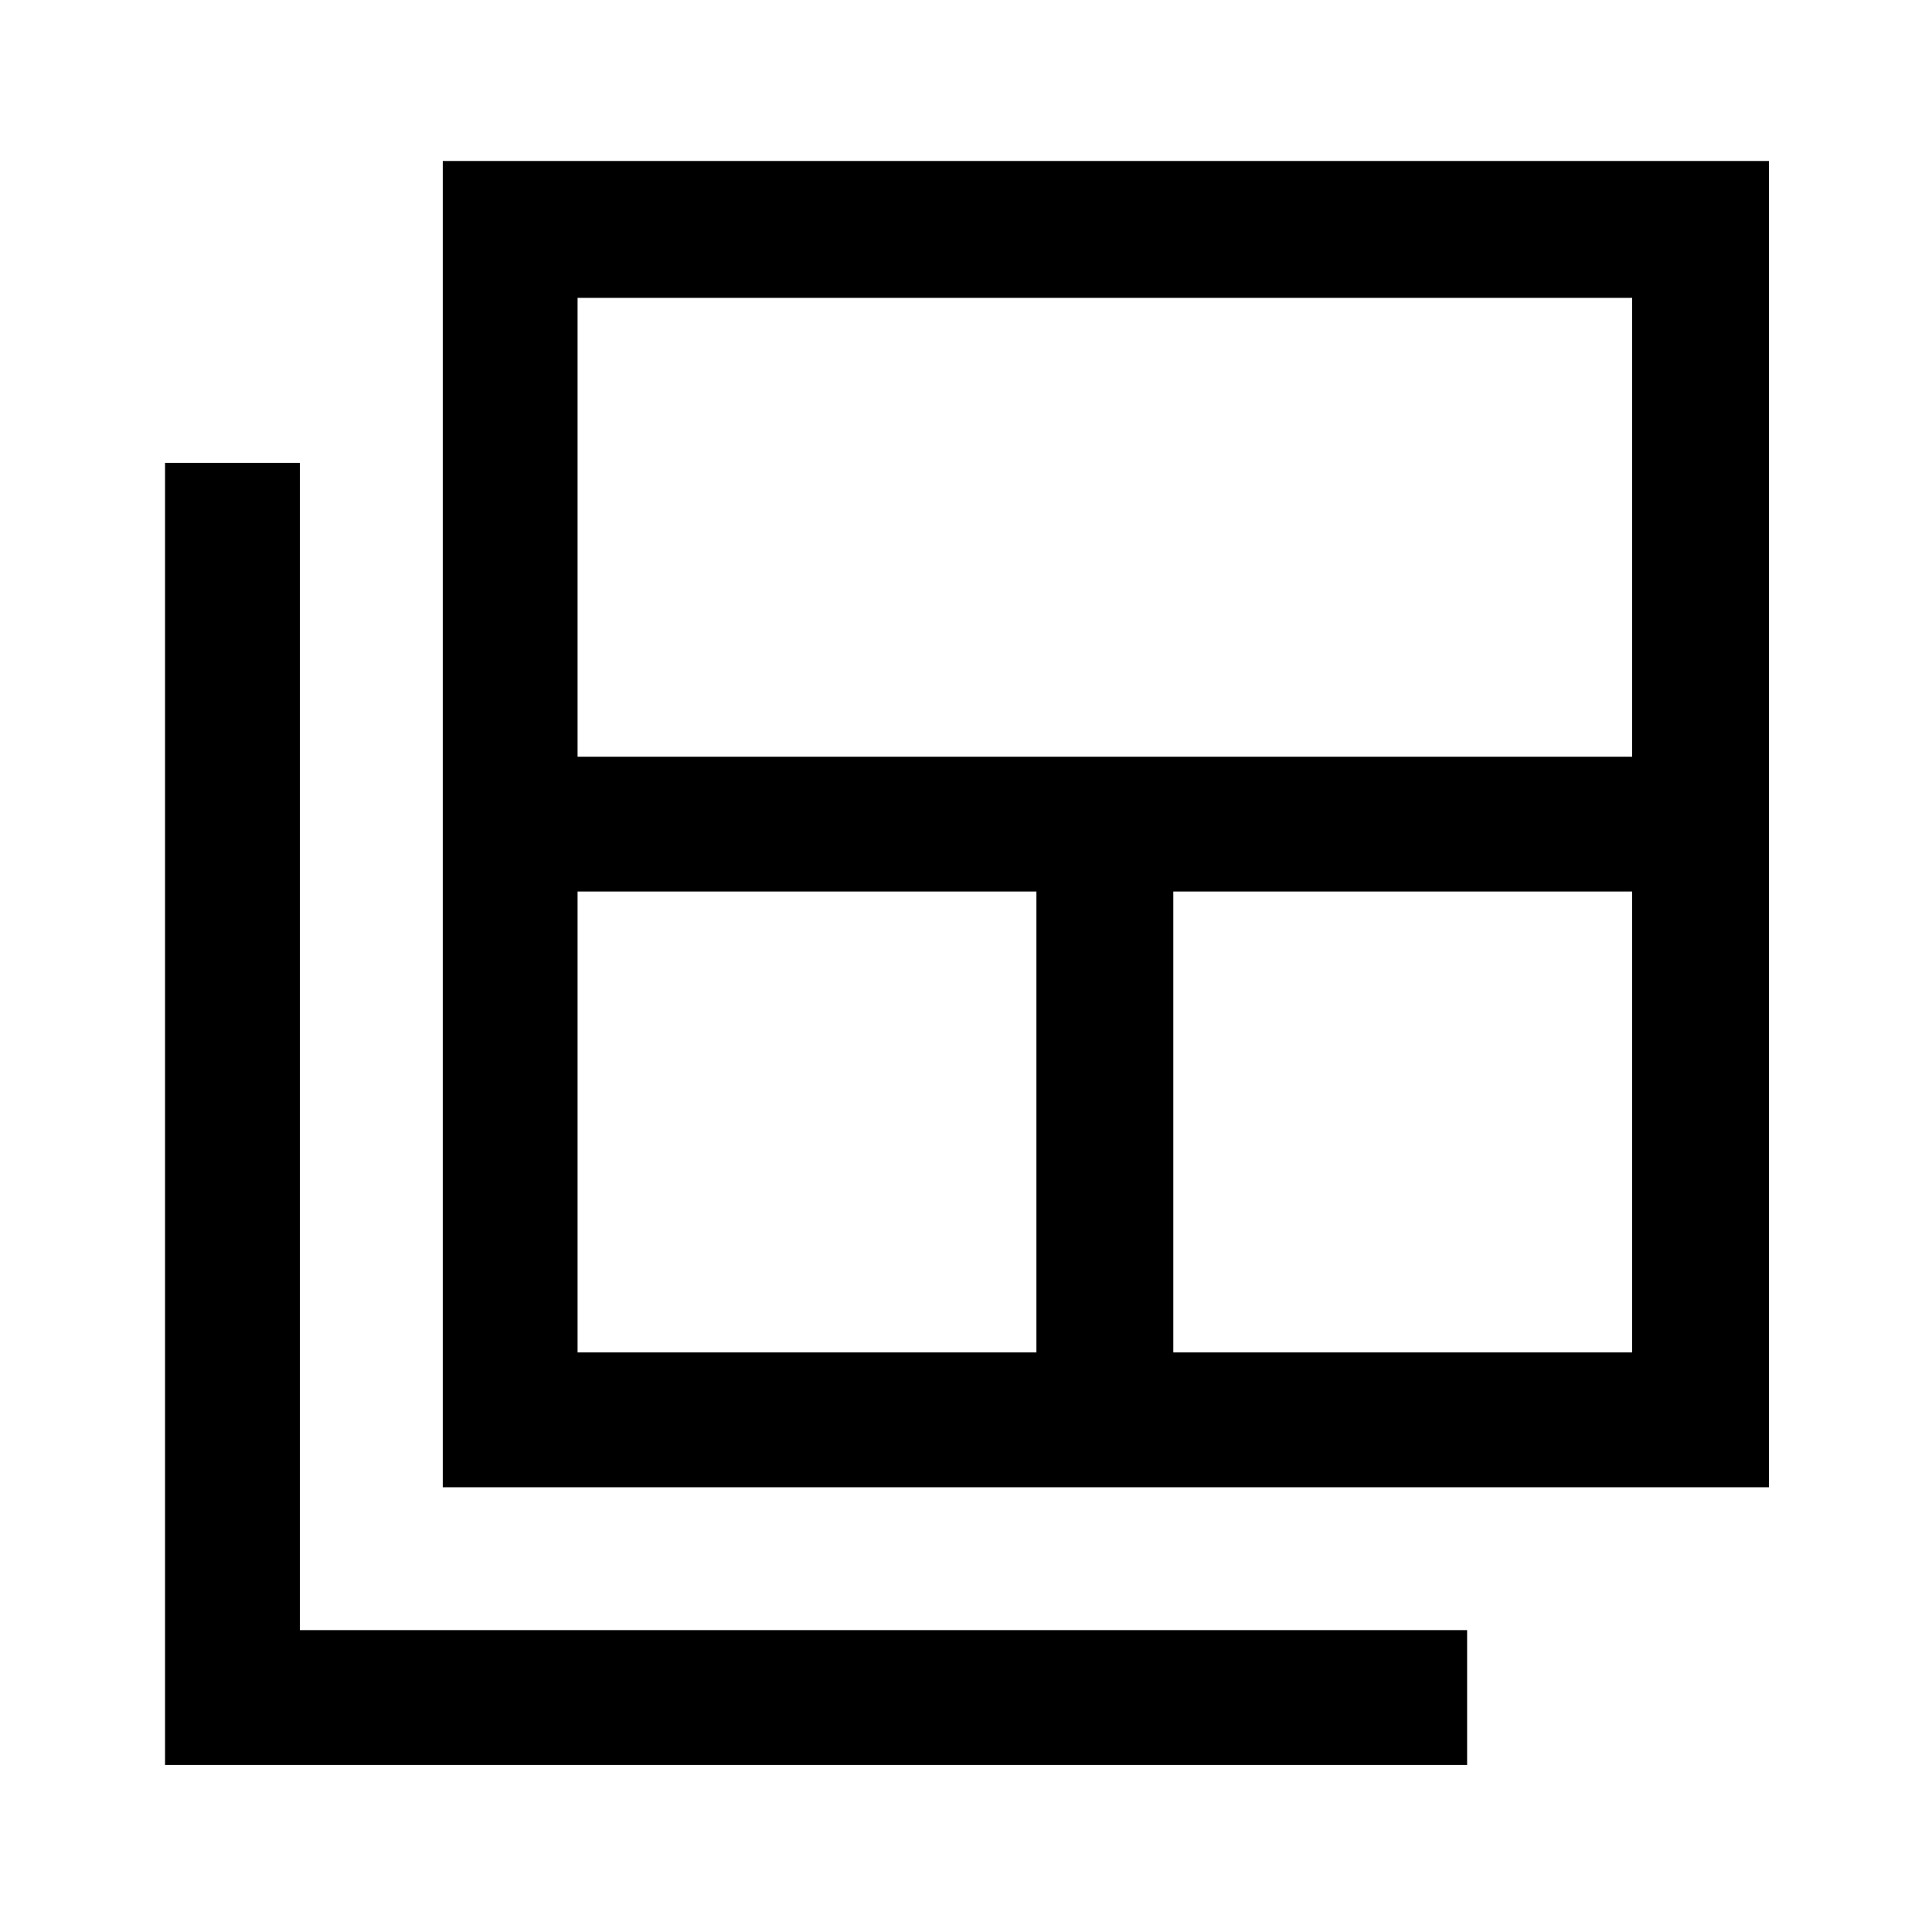 <svg xmlns="http://www.w3.org/2000/svg" height="40" width="40"><path d="M11.958 28H21.458V18.458H11.958ZM11.958 15.667H33.792V6.167H11.958ZM24.292 28H33.792V18.458H24.292ZM9.167 30.792V3.333H36.625V30.792ZM3.417 36.542V9.583H6.208V33.75H30.375V36.542Z"/></svg>